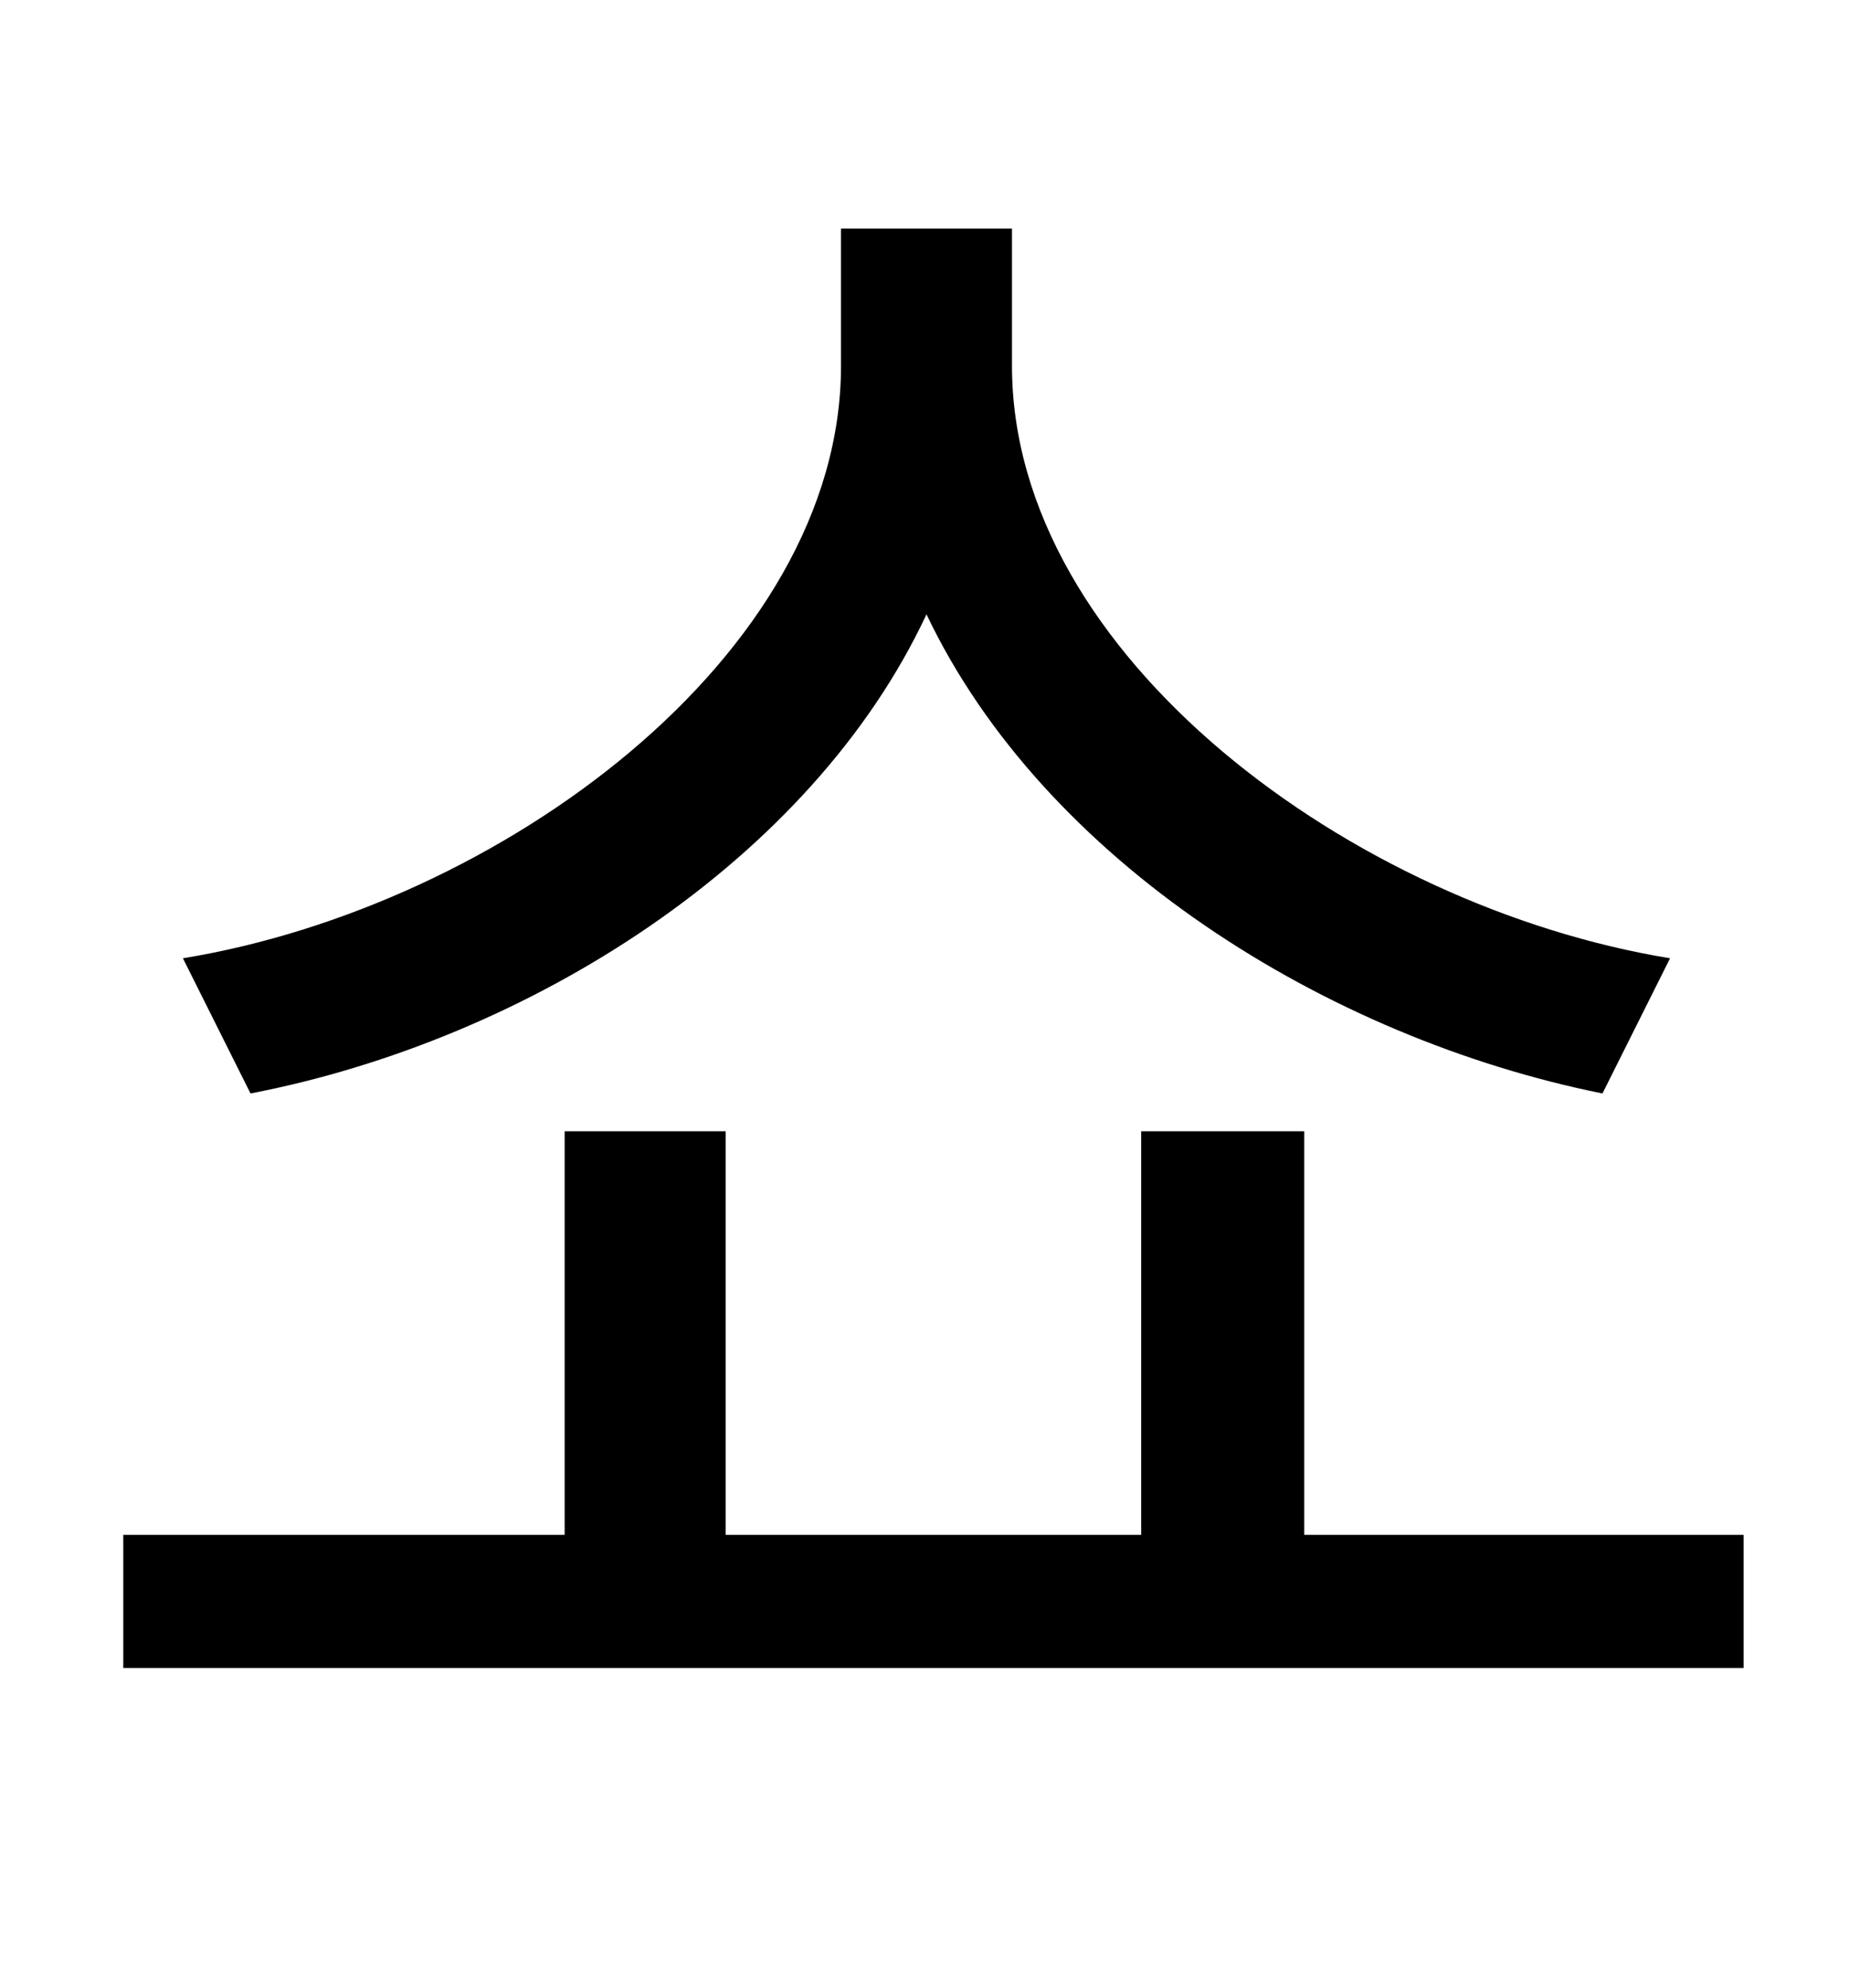 <?xml version="1.0" standalone="no"?>
<!DOCTYPE svg PUBLIC "-//W3C//DTD SVG 1.1//EN" "http://www.w3.org/Graphics/SVG/1.1/DTD/svg11.dtd" >
<svg xmlns="http://www.w3.org/2000/svg" xmlns:xlink="http://www.w3.org/1999/xlink" version="1.1" viewBox="-10 0 930 1000">
   <path fill="currentColor"
d="M830 482l-34 68c-139 -28 -281 -117 -340 -241c-58 124 -200 214 -340 241l-34 -68c159 -26 331 -152 331 -298v-69h86v69c0 146 172 272 331 298zM646 772h221v67h-815v-67h222v-203h81v203h209v-203h82v203z" />
</svg>
